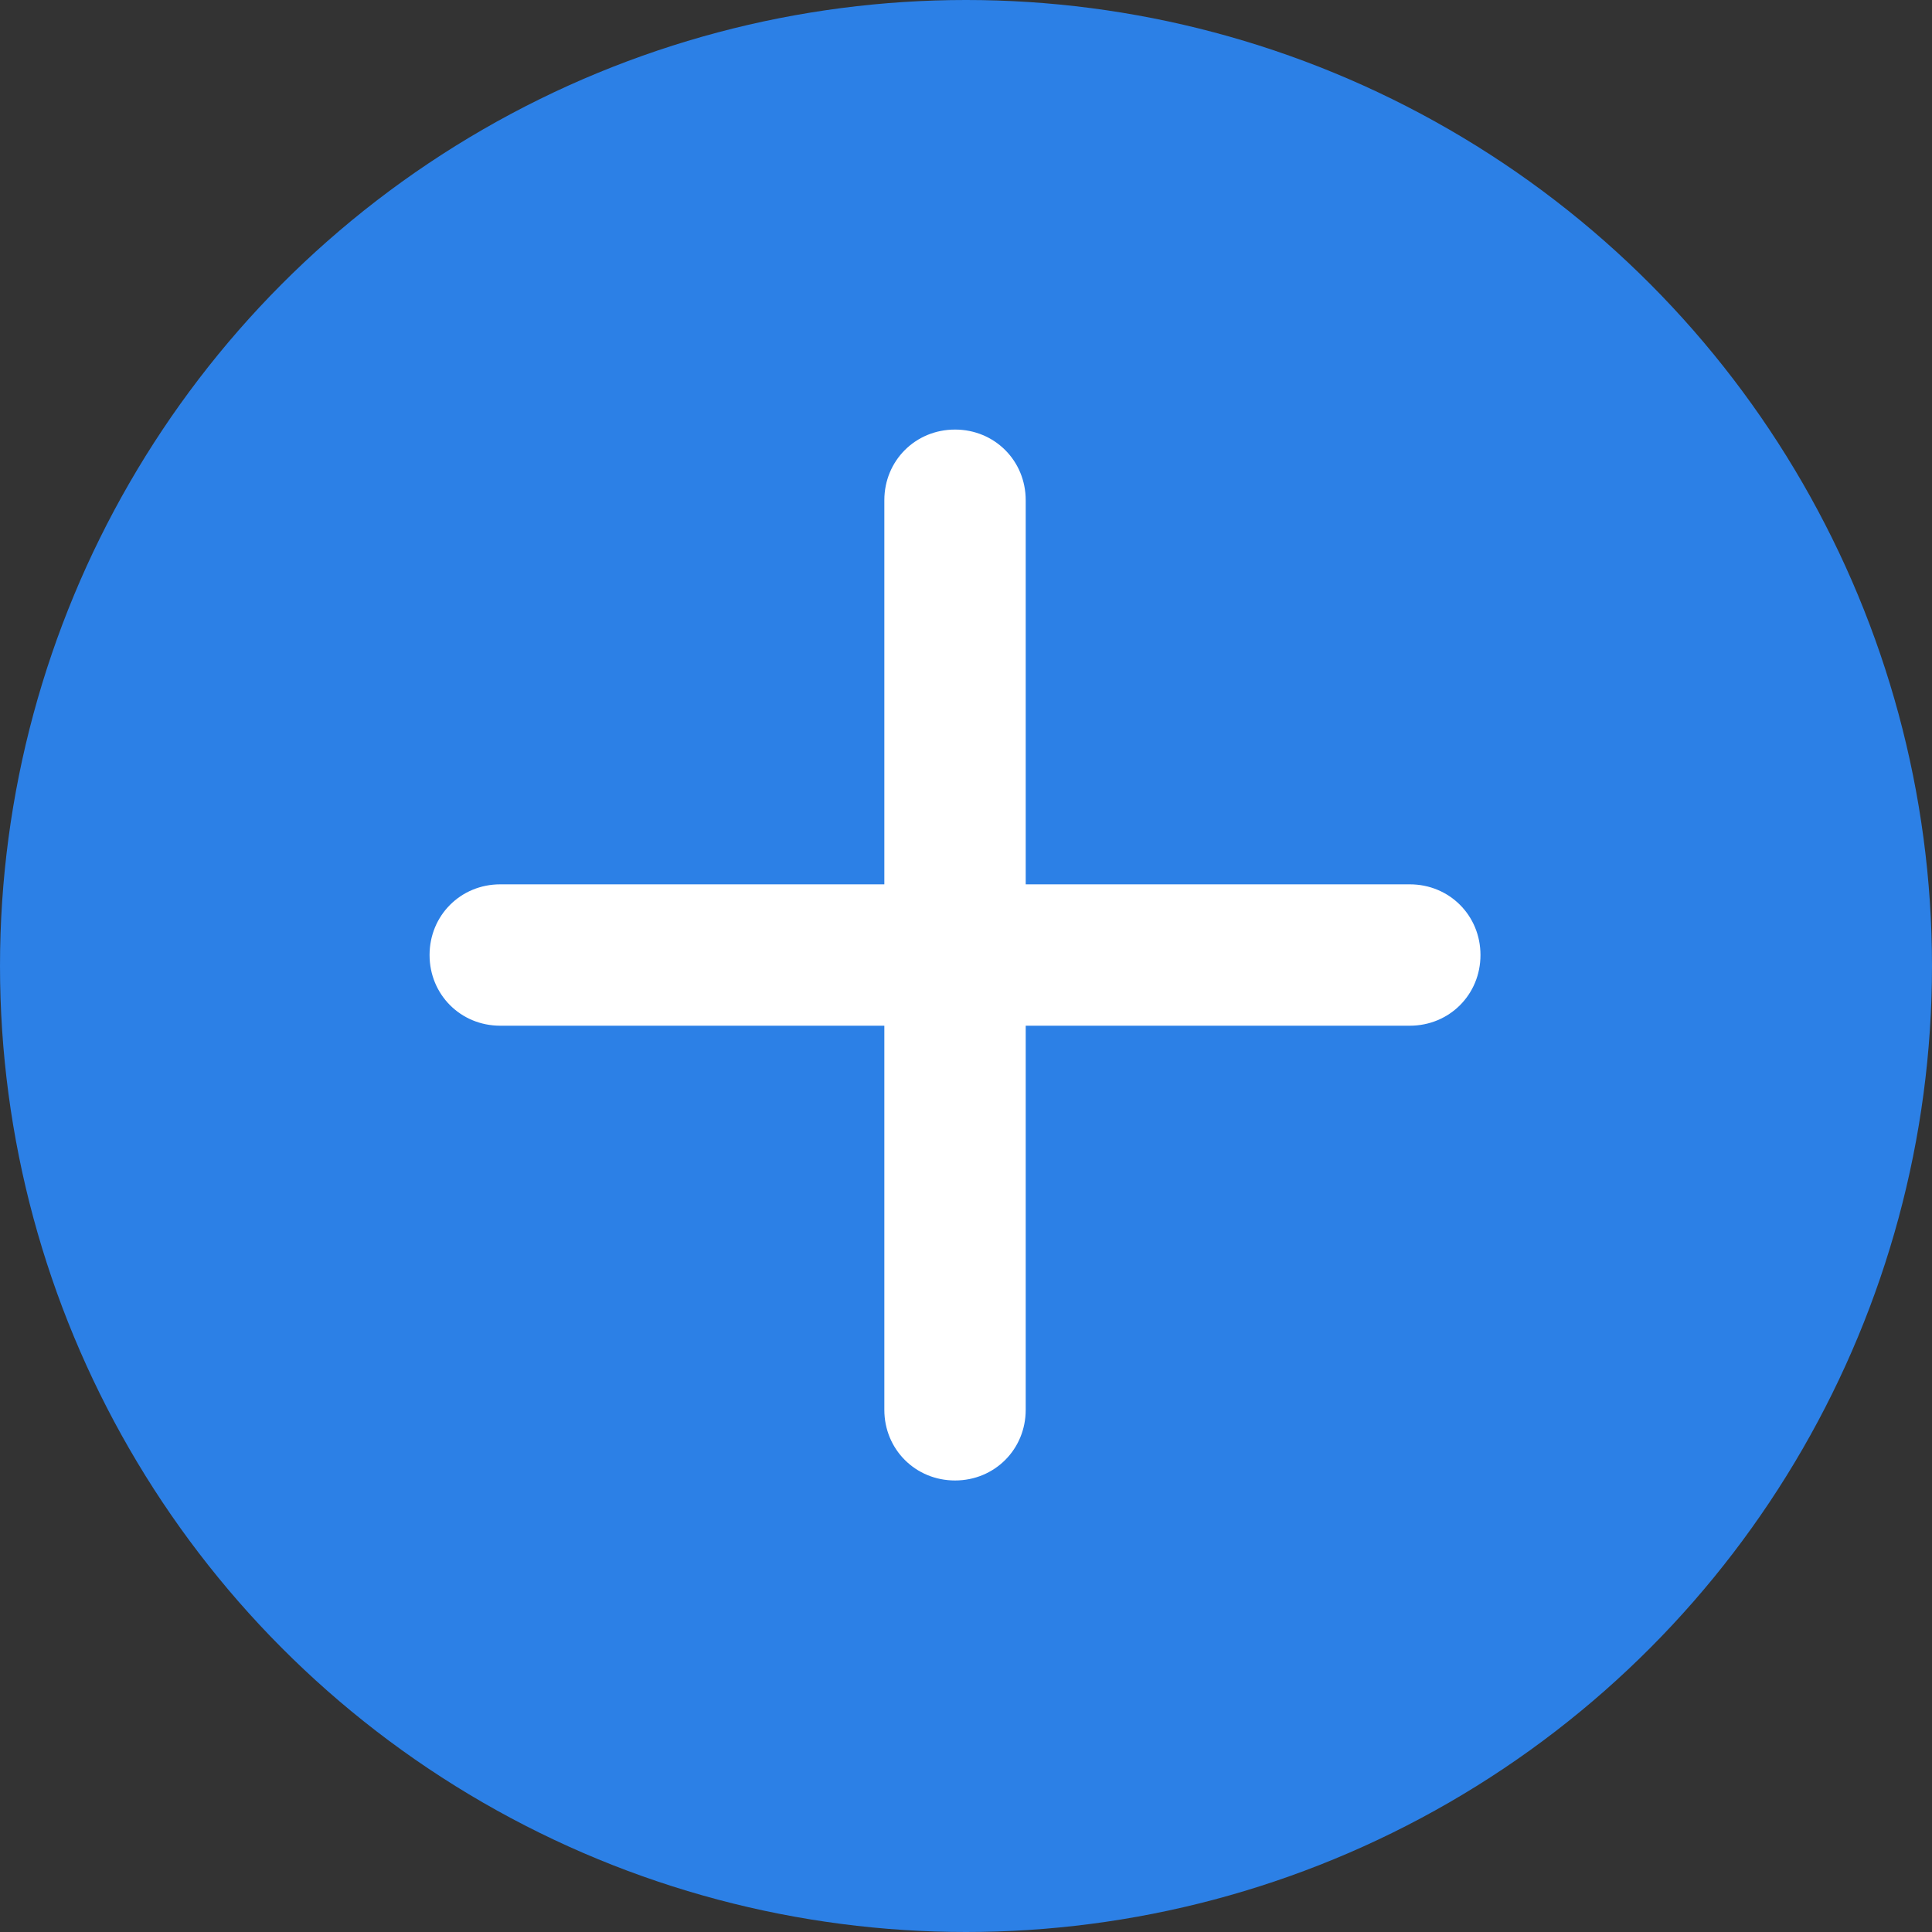 <svg width="41" height="41" viewBox="0 0 41 41" fill="none" xmlns="http://www.w3.org/2000/svg" xmlns:xlink="http://www.w3.org/1999/xlink">
	<rect x="0" y="0" width="41" height="41" fill="#333333" stroke="none"/>
	<desc>
			Created with Pixso.
	</desc>
	<defs/>
	<rect id="иконка добавить" rx="-0.5" width="40" height="40" transform="translate(0.5 0.5)" fill="#FFFFFF" fill-opacity="0"/>
	<circle id="Ellipse 111" cx="20.5" cy="20.5" r="20.5" fill="#2C80E6" fill-opacity="1"/>
	<path id="Union" d="M21.767 18.767L21.767 10.616C21.767 9.776 21.107 9.116 20.267 9.116C19.427 9.116 18.767 9.776 18.767 10.616L18.767 18.767L10.616 18.767C9.776 18.767 9.116 19.427 9.116 20.267C9.116 21.107 9.776 21.767 10.616 21.767L18.767 21.767L18.767 29.918C18.767 30.758 19.427 31.418 20.267 31.418C21.107 31.418 21.767 30.758 21.767 29.918L21.767 21.767L29.918 21.767C30.758 21.767 31.418 21.107 31.418 20.267C31.418 19.427 30.758 18.767 29.918 18.767L21.767 18.767Z" clip-rule="evenodd" fill="#FFFFFF" fill-opacity="1" fill-rule="evenodd"/>
</svg>
